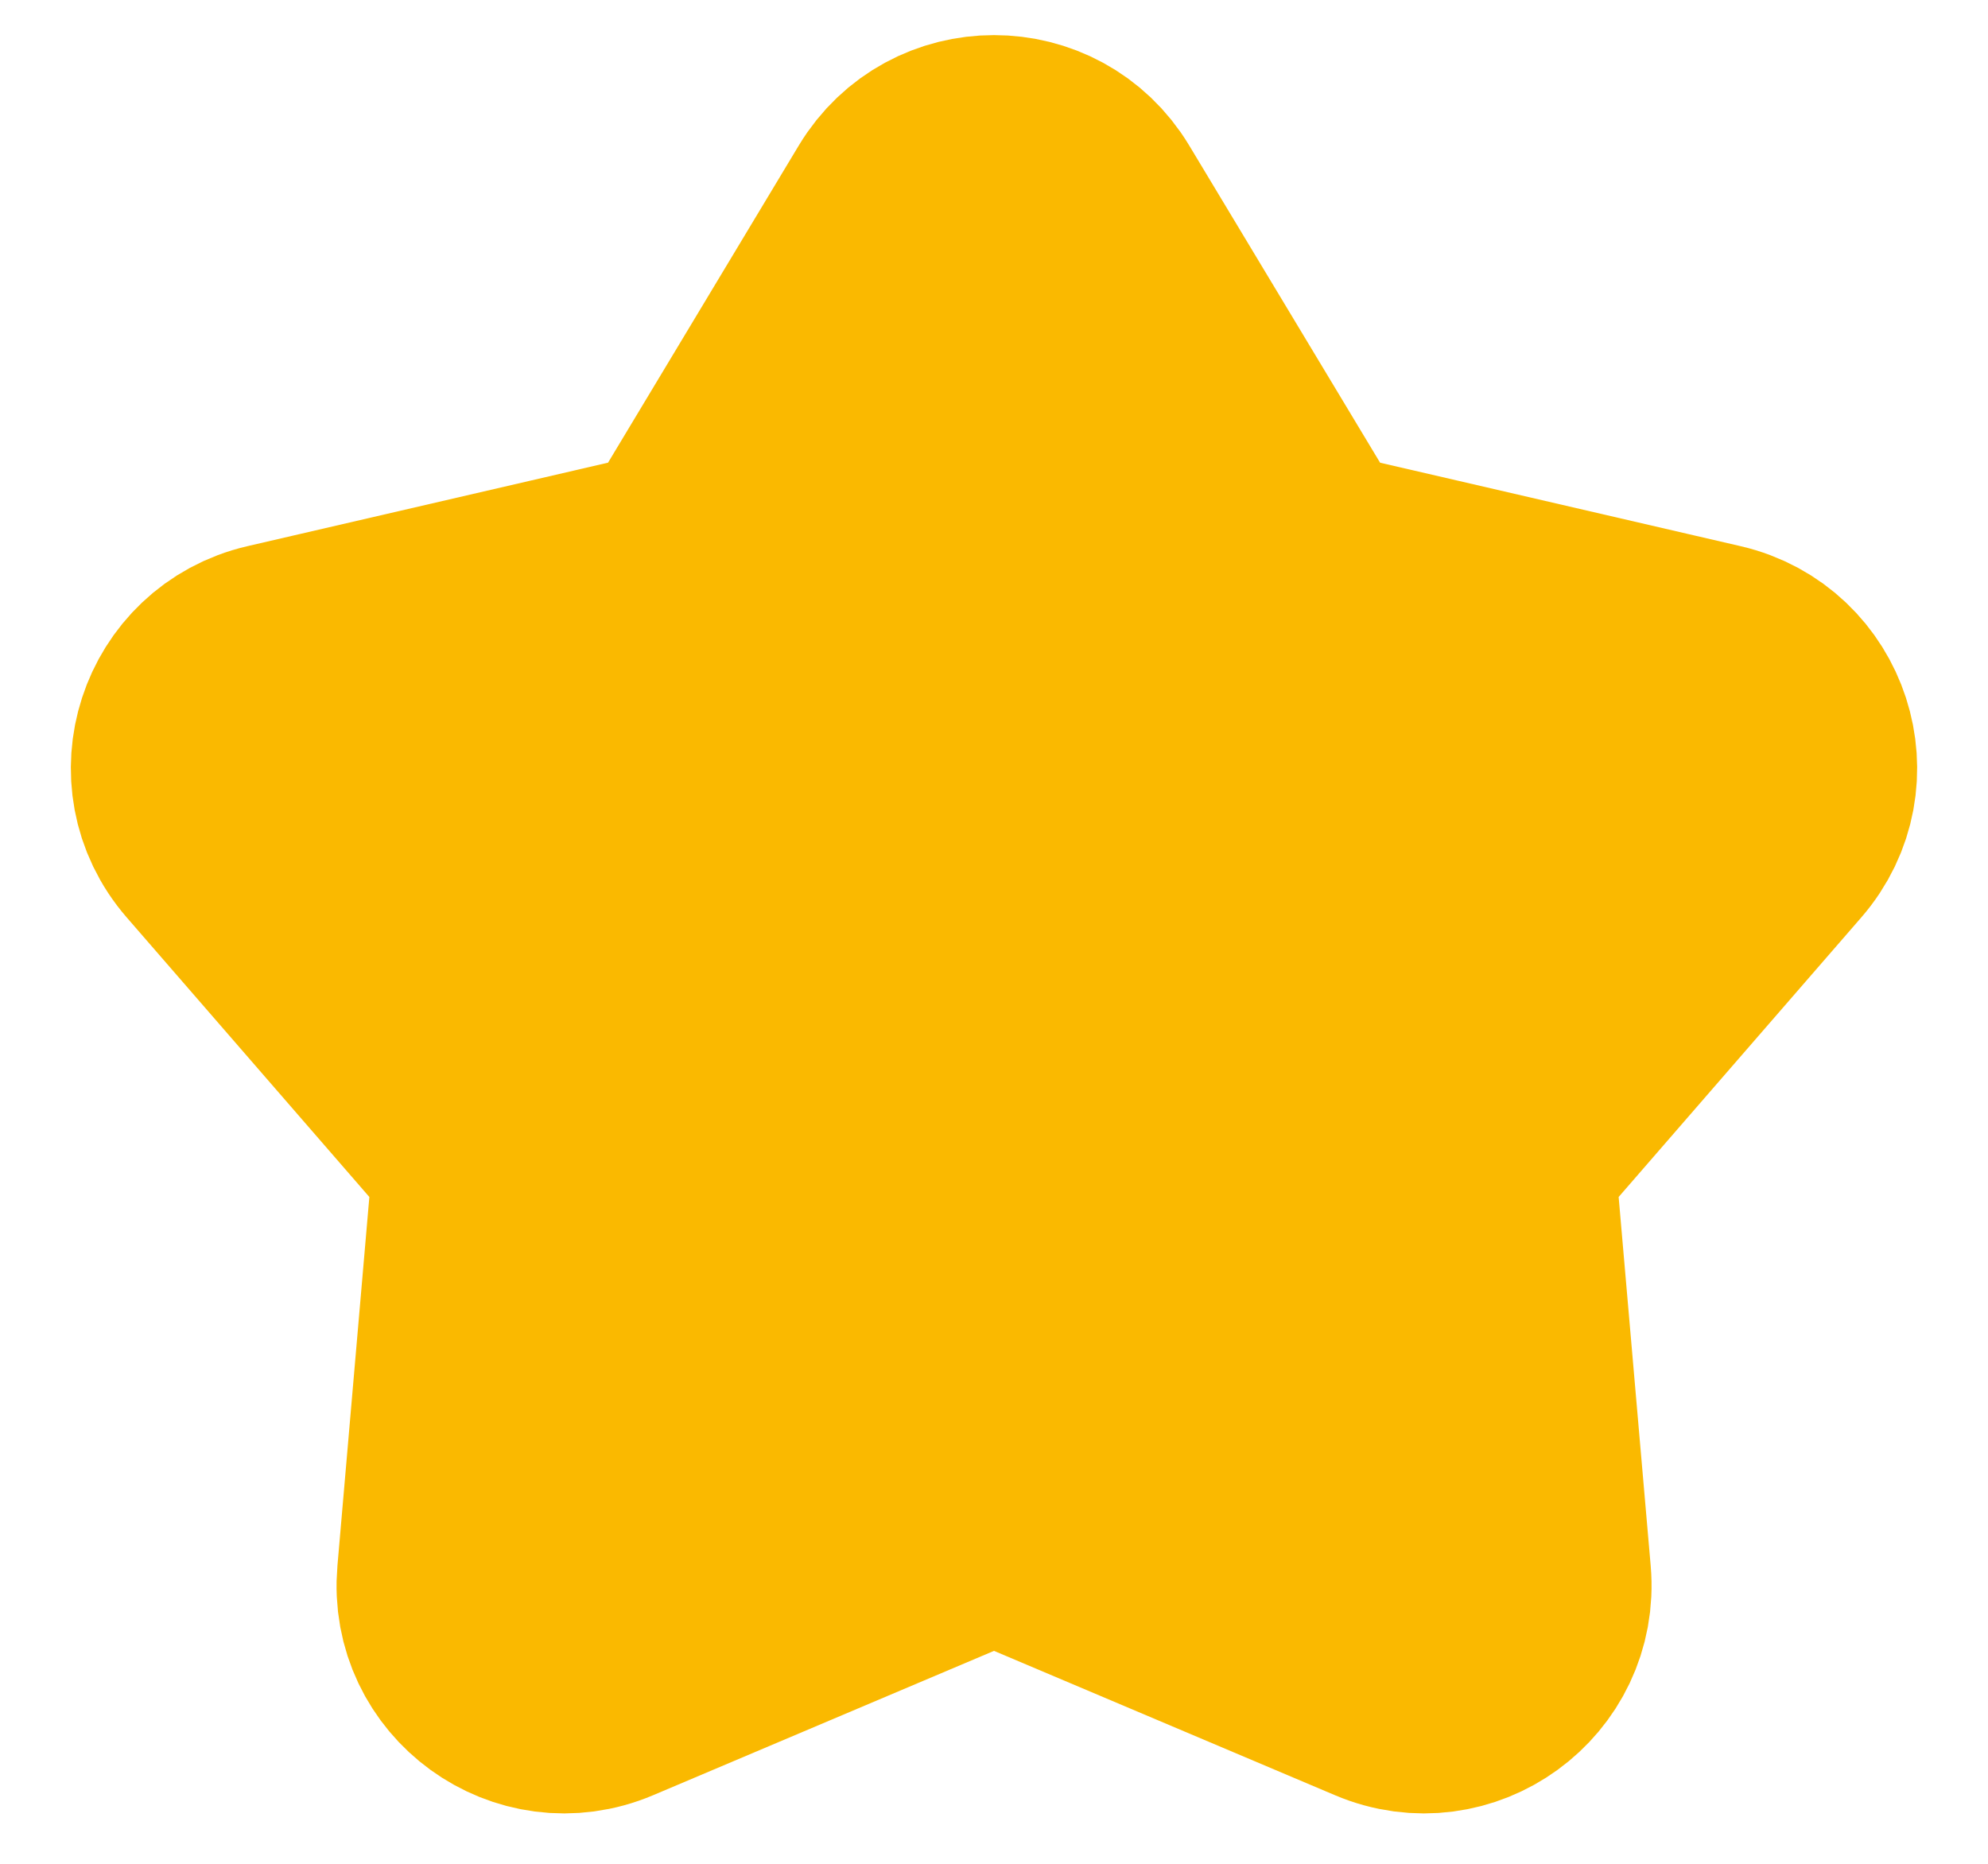 <svg width="16" height="15" viewBox="0 0 16 15" fill="none" xmlns="http://www.w3.org/2000/svg">
<path d="M7.286 1.686C7.61 1.148 8.39 1.148 8.714 1.686L10.287 4.3C10.403 4.493 10.593 4.631 10.813 4.682L13.784 5.37C14.396 5.512 14.637 6.254 14.225 6.728L12.226 9.031C12.078 9.202 12.006 9.425 12.025 9.65L12.289 12.688C12.343 13.314 11.712 13.773 11.134 13.527L8.325 12.338C8.117 12.25 7.883 12.25 7.675 12.338L4.867 13.527C4.288 13.773 3.657 13.314 3.712 12.688L3.975 9.65C3.995 9.425 3.922 9.202 3.774 9.031L1.775 6.728C1.363 6.254 1.604 5.512 2.216 5.37L5.188 4.682C5.407 4.631 5.597 4.493 5.714 4.3L7.286 1.686Z" fill="#FAB900" stroke="#FAB900" stroke-width="2"/>
</svg>
